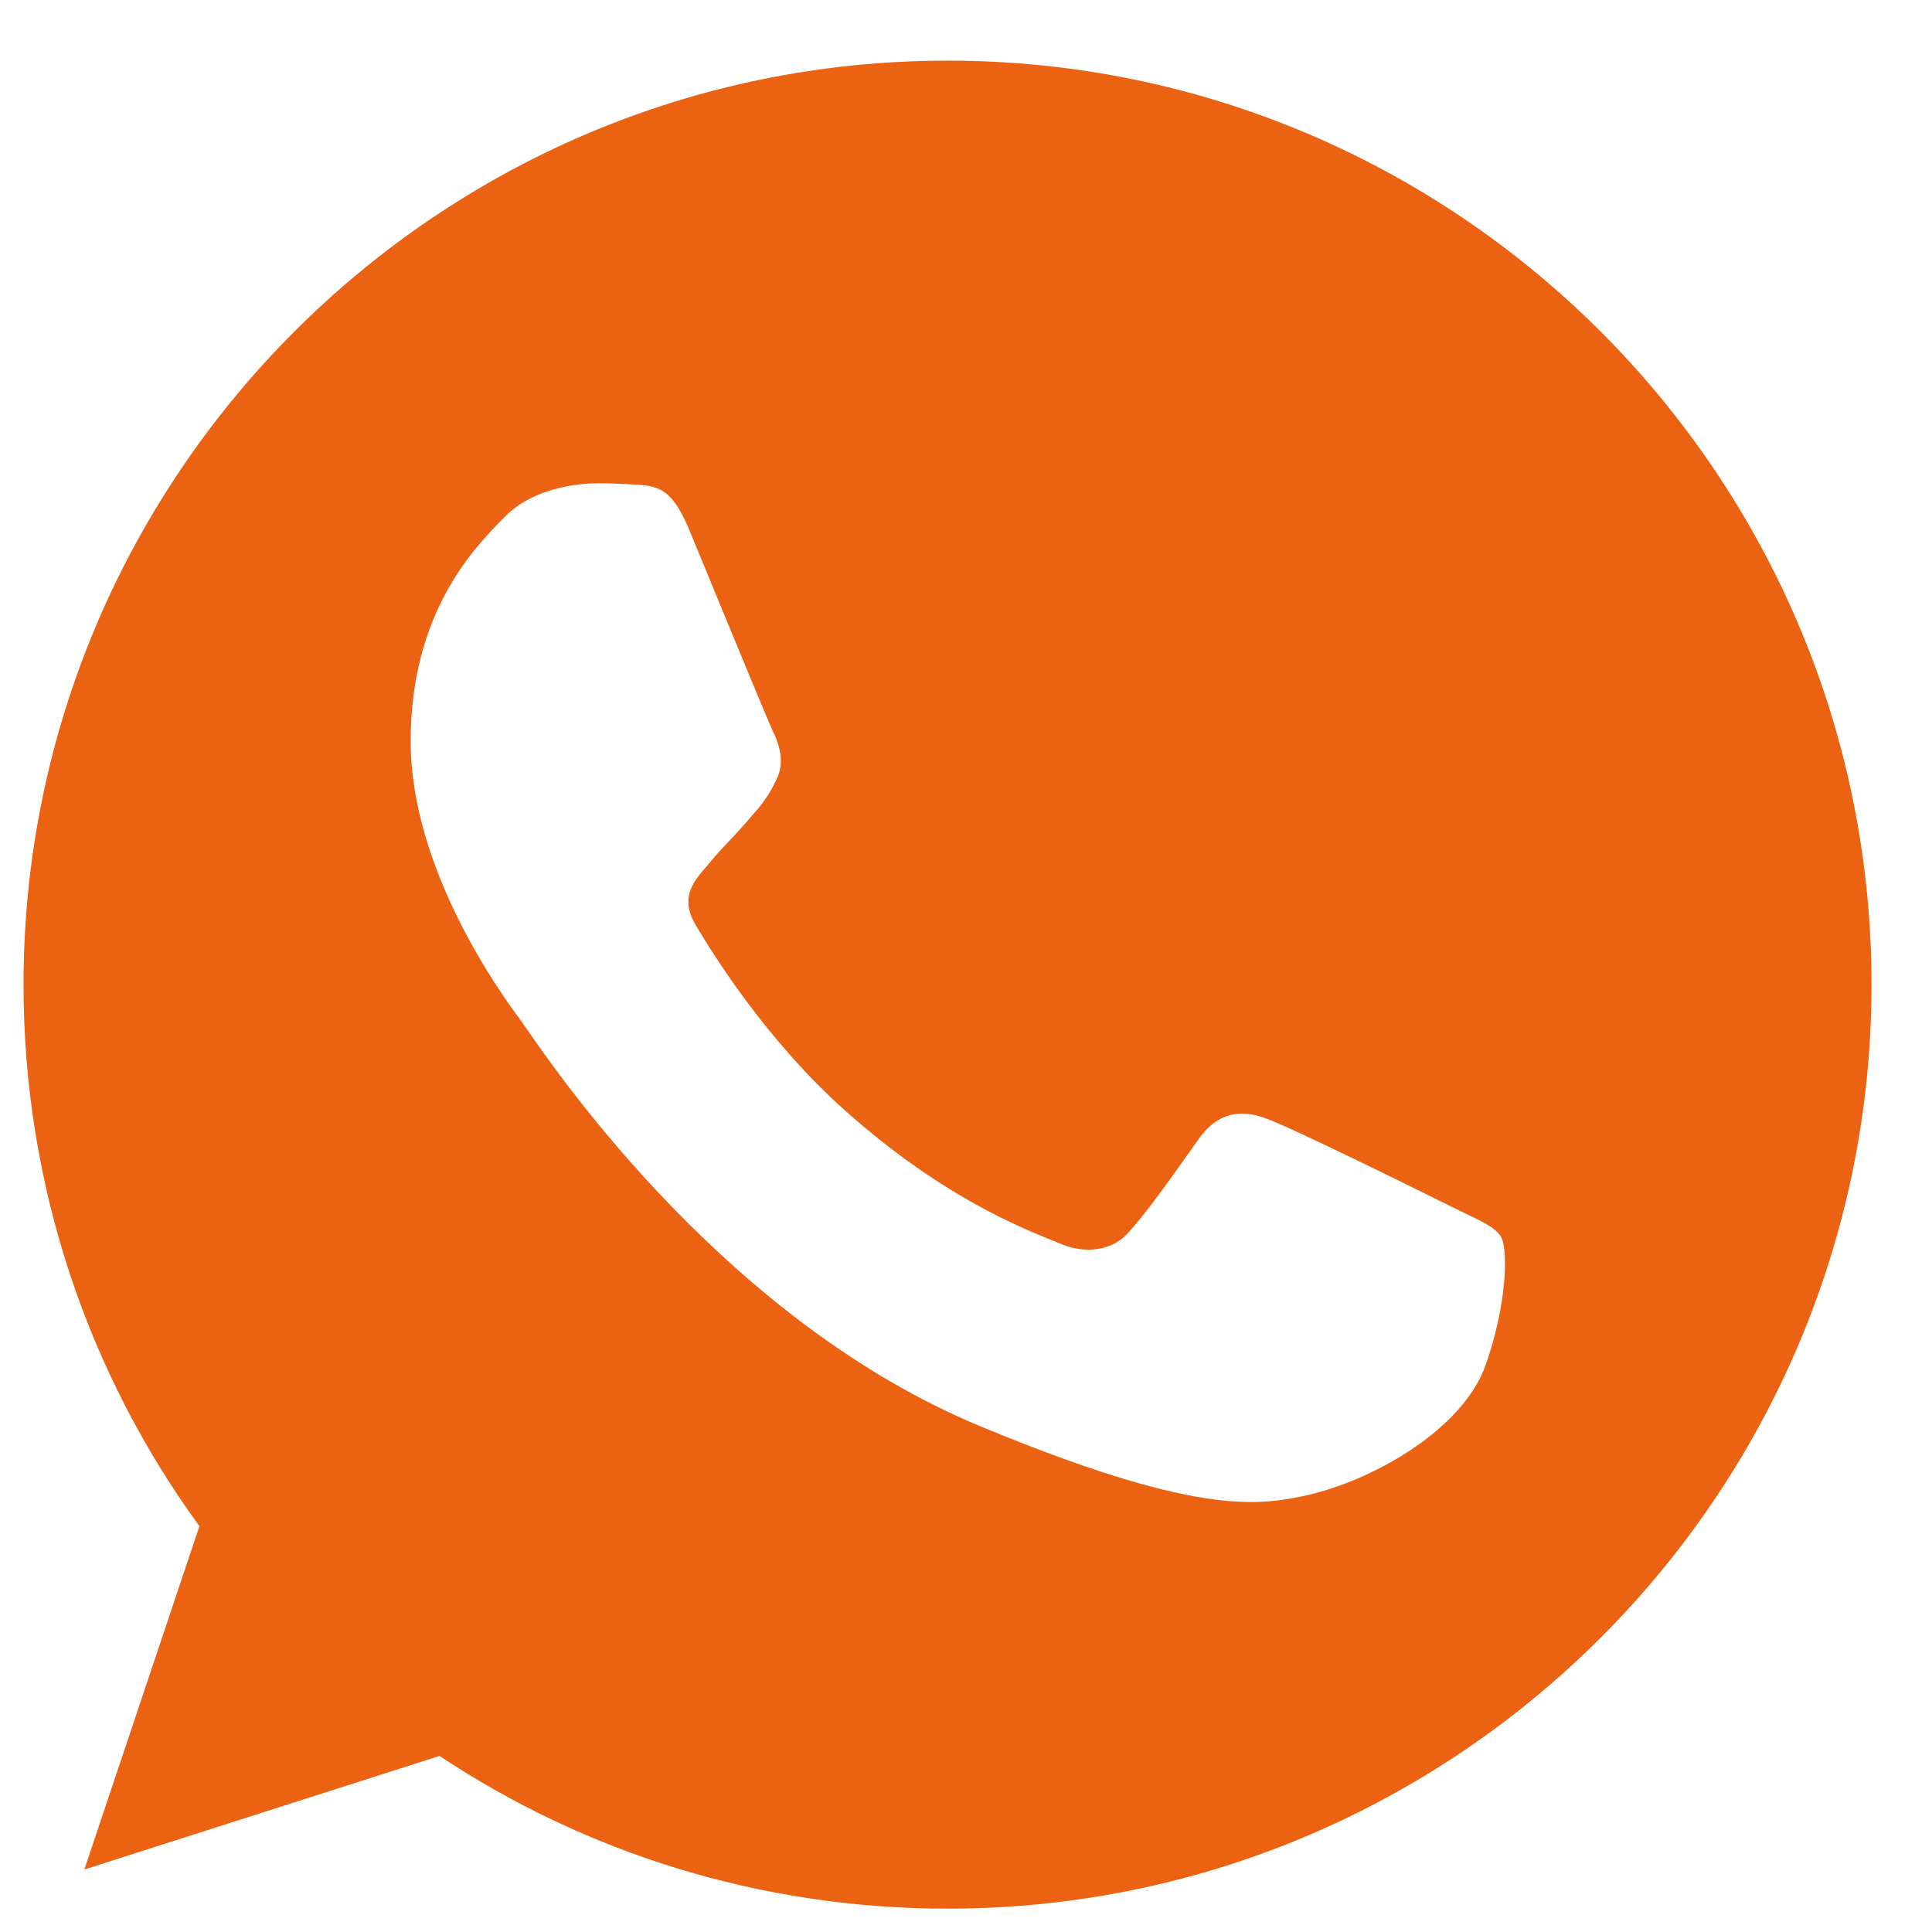 <svg width="23" height="23" viewBox="0 0 23 23" fill="none" xmlns="http://www.w3.org/2000/svg">
<path fill-rule="evenodd" clip-rule="evenodd" d="M11.277 0.722H11.283C17.348 0.722 22.28 5.657 22.28 11.722C22.28 17.787 17.348 22.722 11.283 22.722C9.046 22.722 6.971 22.057 5.232 20.904L1.004 22.256L2.374 18.169C1.056 16.359 0.28 14.128 0.28 11.722C0.28 5.656 5.212 0.722 11.277 0.722ZM15.525 17.808C16.365 17.626 17.418 17.005 17.684 16.256C17.949 15.505 17.949 14.865 17.872 14.729C17.81 14.621 17.663 14.55 17.443 14.445C17.386 14.417 17.324 14.387 17.257 14.354C16.934 14.193 15.363 13.416 15.066 13.313C14.774 13.203 14.496 13.242 14.276 13.552C14.235 13.611 14.193 13.67 14.151 13.728C13.886 14.101 13.63 14.461 13.417 14.691C13.223 14.897 12.907 14.923 12.642 14.813C12.613 14.801 12.579 14.788 12.542 14.773C12.122 14.603 11.19 14.227 10.062 13.222C9.111 12.375 8.464 11.321 8.277 11.004C8.094 10.687 8.252 10.501 8.398 10.329C8.401 10.326 8.404 10.323 8.407 10.32C8.501 10.203 8.592 10.106 8.684 10.008C8.751 9.938 8.817 9.867 8.885 9.789C8.895 9.777 8.905 9.766 8.914 9.755C9.059 9.589 9.144 9.491 9.241 9.284C9.351 9.071 9.273 8.851 9.194 8.689C9.14 8.575 8.807 7.767 8.521 7.073C8.399 6.776 8.285 6.5 8.206 6.309C7.993 5.799 7.83 5.779 7.507 5.766C7.497 5.765 7.487 5.765 7.477 5.764C7.375 5.759 7.263 5.753 7.139 5.753C6.718 5.753 6.279 5.877 6.014 6.148C6.005 6.157 5.995 6.167 5.985 6.177C5.646 6.523 4.889 7.292 4.889 8.825C4.889 10.361 5.979 11.848 6.181 12.123C6.186 12.13 6.191 12.137 6.196 12.143C6.208 12.159 6.231 12.192 6.264 12.24C6.676 12.836 8.681 15.741 11.672 16.98C14.199 18.028 14.95 17.93 15.525 17.808Z" fill="#EA6212"/>
</svg>
